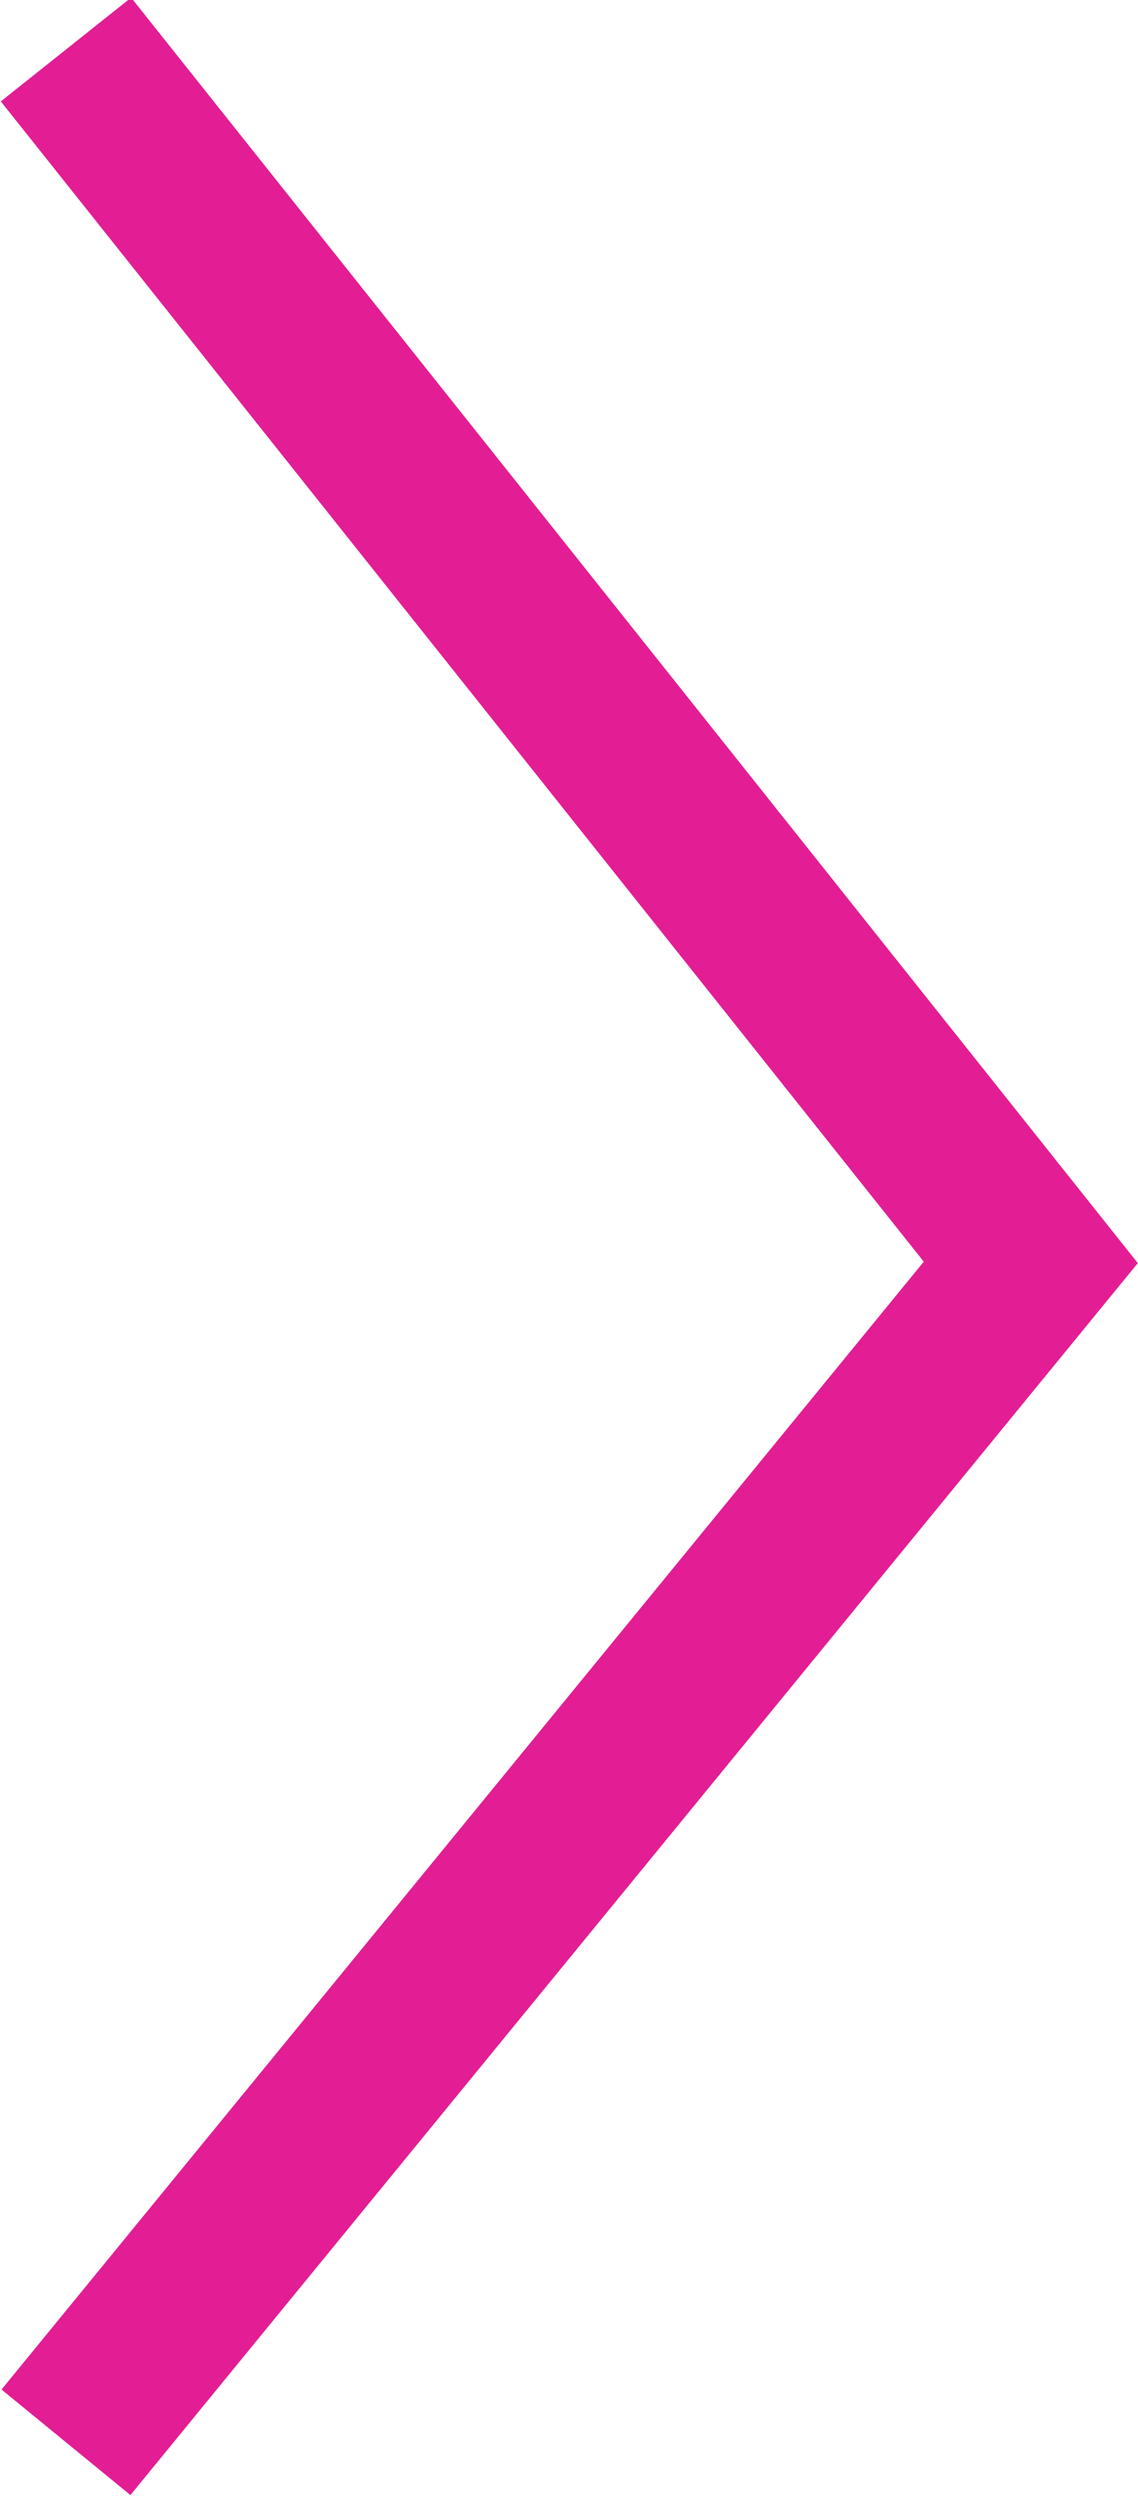 <?xml version="1.0" encoding="utf-8"?>
<!-- Generator: Adobe Illustrator 26.3.1, SVG Export Plug-In . SVG Version: 6.00 Build 0)  -->
<svg version="1.1" id="Layer_1" xmlns="http://www.w3.org/2000/svg" xmlns:xlink="http://www.w3.org/1999/xlink" x="0px" y="0px"
	 viewBox="0 0 13.8 30.3" style="enable-background:new 0 0 13.8 30.3;" xml:space="preserve">
<style type="text/css">
	.st0{fill:none;stroke:#E31D93;stroke-width:2.02;stroke-miterlimit:10;}
</style>
<g id="Layer_2_00000129927680121595705570000008284476151906756531_">
	<g id="Layer_1-2">
		<polyline class="st0" points="0.8,29.6 12.5,15.3 0.8,0.6 		"/>
	</g>
</g>
</svg>
